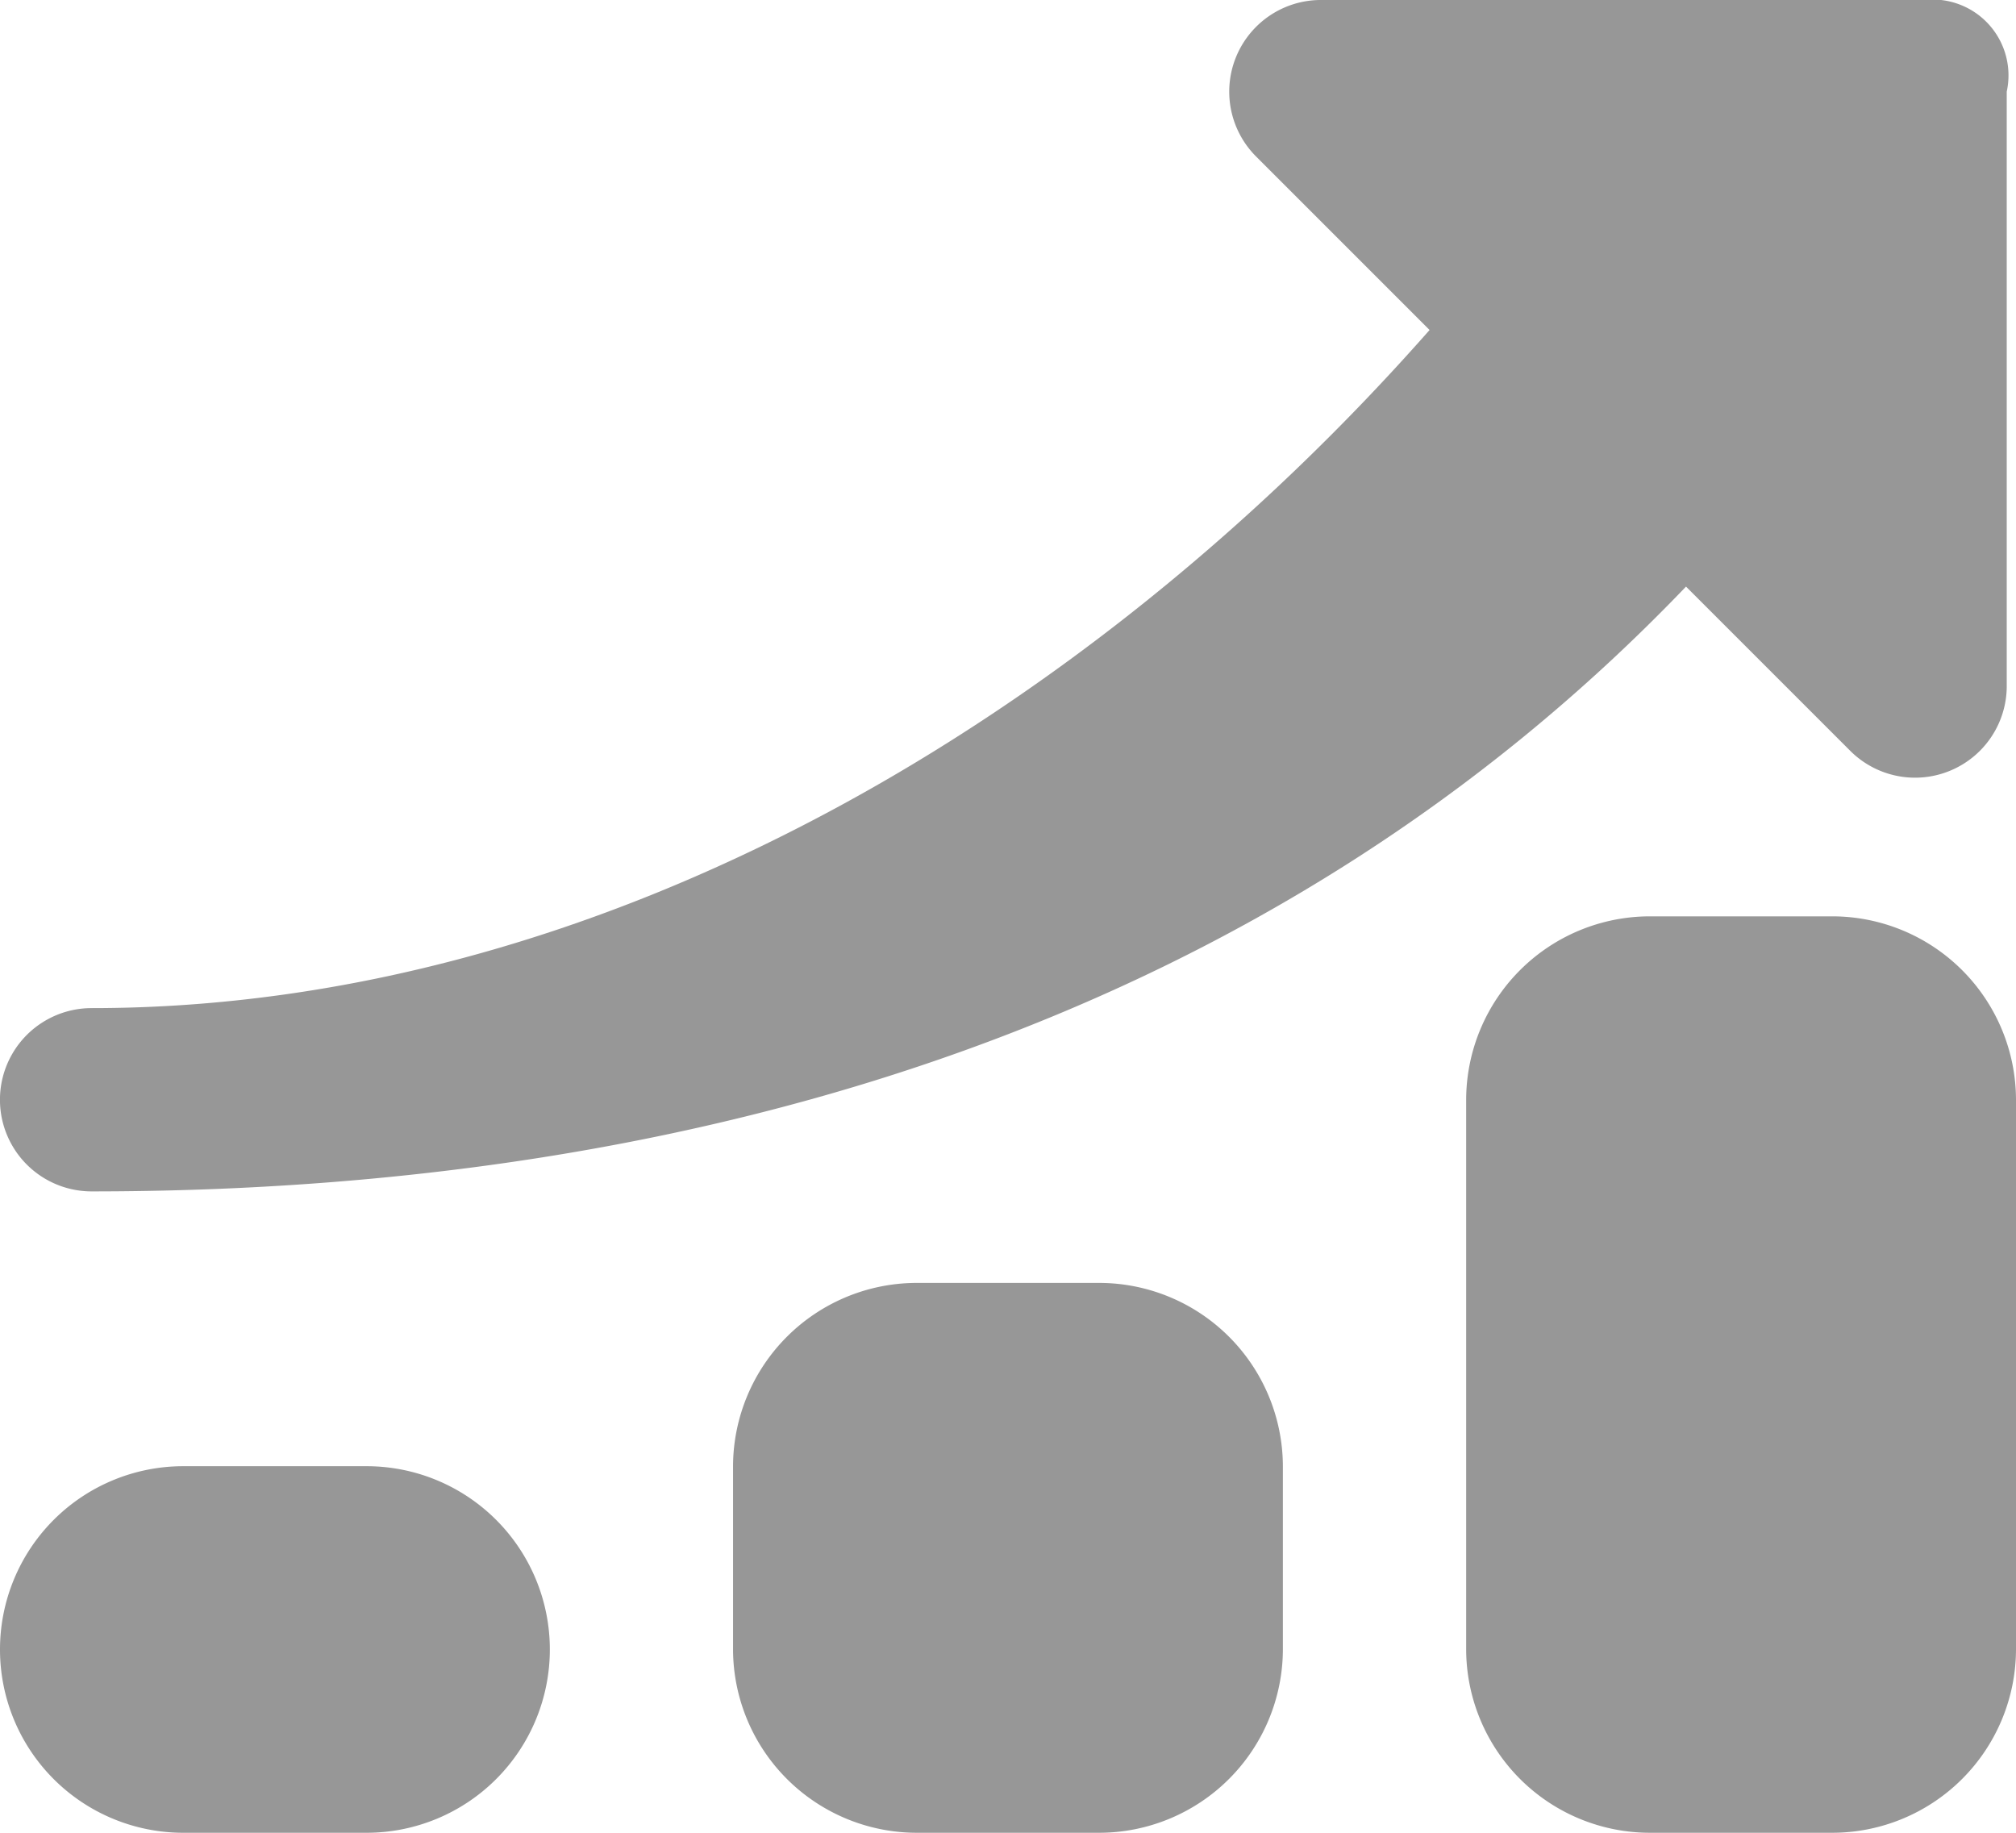 <svg xmlns="http://www.w3.org/2000/svg" width="25.464" height="23.149" viewBox="0 0 25.464 23.149">
  <g id="icons" transform="translate(2 -8)">
    <g id="dashboard" transform="translate(-2 8)">
      <path id="Path_152" data-name="Path 152" d="M5.63,18H3.315a2.315,2.315,0,0,0,0,4.63H5.63a2.315,2.315,0,0,0,0-4.63Z" transform="translate(-1 0.519)" fill="#979797"/>
      <path id="Path_153" data-name="Path 153" d="M13.63,16H11.315A2.322,2.322,0,0,0,9,18.315V20.63a2.322,2.322,0,0,0,2.315,2.315H13.63a2.322,2.322,0,0,0,2.315-2.315V18.315A2.322,2.322,0,0,0,13.63,16Z" transform="translate(0.259 0.204)" fill="#979797"/>
      <path id="Path_154" data-name="Path 154" d="M21.63,12H19.315A2.322,2.322,0,0,0,17,14.315v6.945a2.322,2.322,0,0,0,2.315,2.315H21.63a2.322,2.322,0,0,0,2.315-2.315V14.315A2.322,2.322,0,0,0,21.63,12Z" transform="translate(1.519 -0.426)" fill="#979797"/>
      <path id="Path_155" data-name="Path 155" d="M25.306,2H17.667a1.158,1.158,0,0,0-.81,1.968l2.2,2.2c-4.282,4.861-10.417,8.565-16.9,8.565a1.157,1.157,0,1,0,0,2.315c7.755,0,14.931-2.2,20.139-7.639l2.083,2.083a1.158,1.158,0,0,0,1.968-.81V3.157A.958.958,0,0,0,25.306,2Z" transform="translate(-1 -2)" fill="#979797"/>
    </g>
  </g>
</svg>
